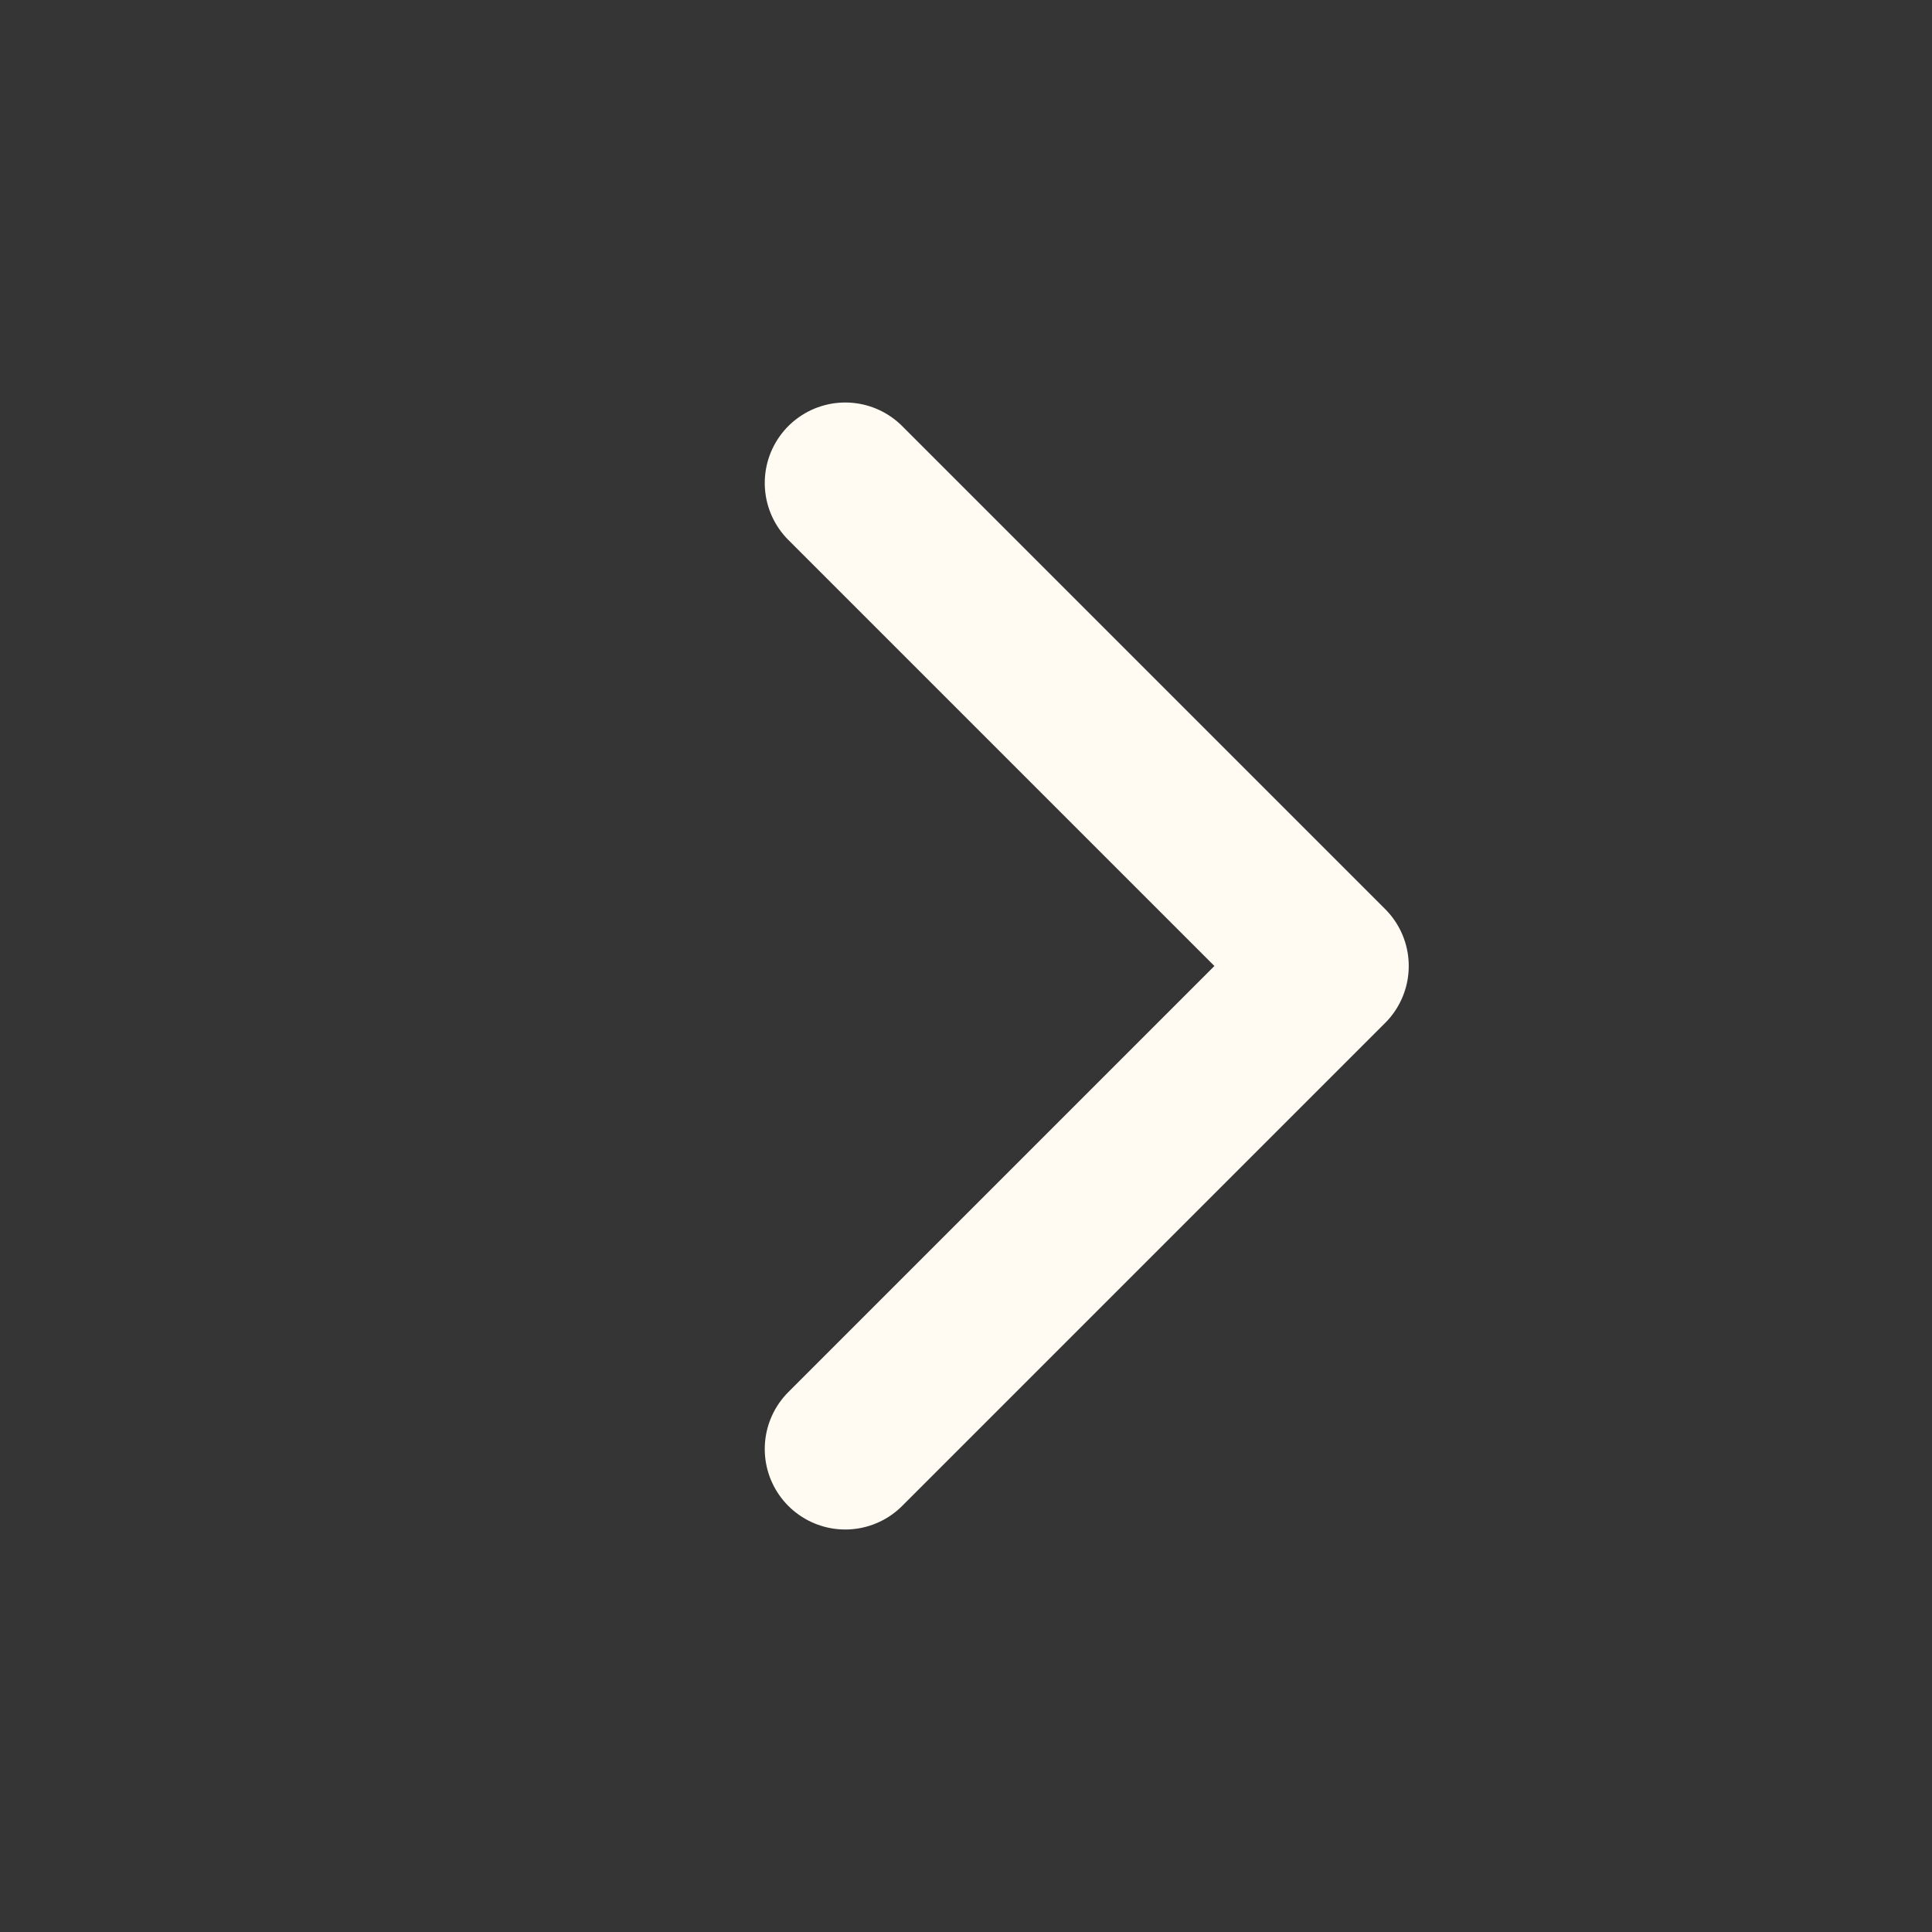 <svg width="24" height="24" viewBox="0 0 24 24" fill="none" xmlns="http://www.w3.org/2000/svg">
<rect x="0" y="0" width="24" height="24" fill="#333333" stroke="none"/>
<g clip-path="url(#clip0_2724_6578)">
<path d="M0 24L24 24L24 0L2.09815e-06 -2.09815e-06L0 24Z" fill="white" fill-opacity="0.01"/>
<path d="M10.5 6L16.5 12L10.5 18" stroke="#FFFBF3" stroke-width="2" stroke-linecap="round" stroke-linejoin="round"/>
</g>
<defs>
<clipPath id="clip0_2724_6578">
<rect width="24" height="24" fill="white" transform="translate(24 24) rotate(-180)"/>
</clipPath>
</defs>
</svg>
